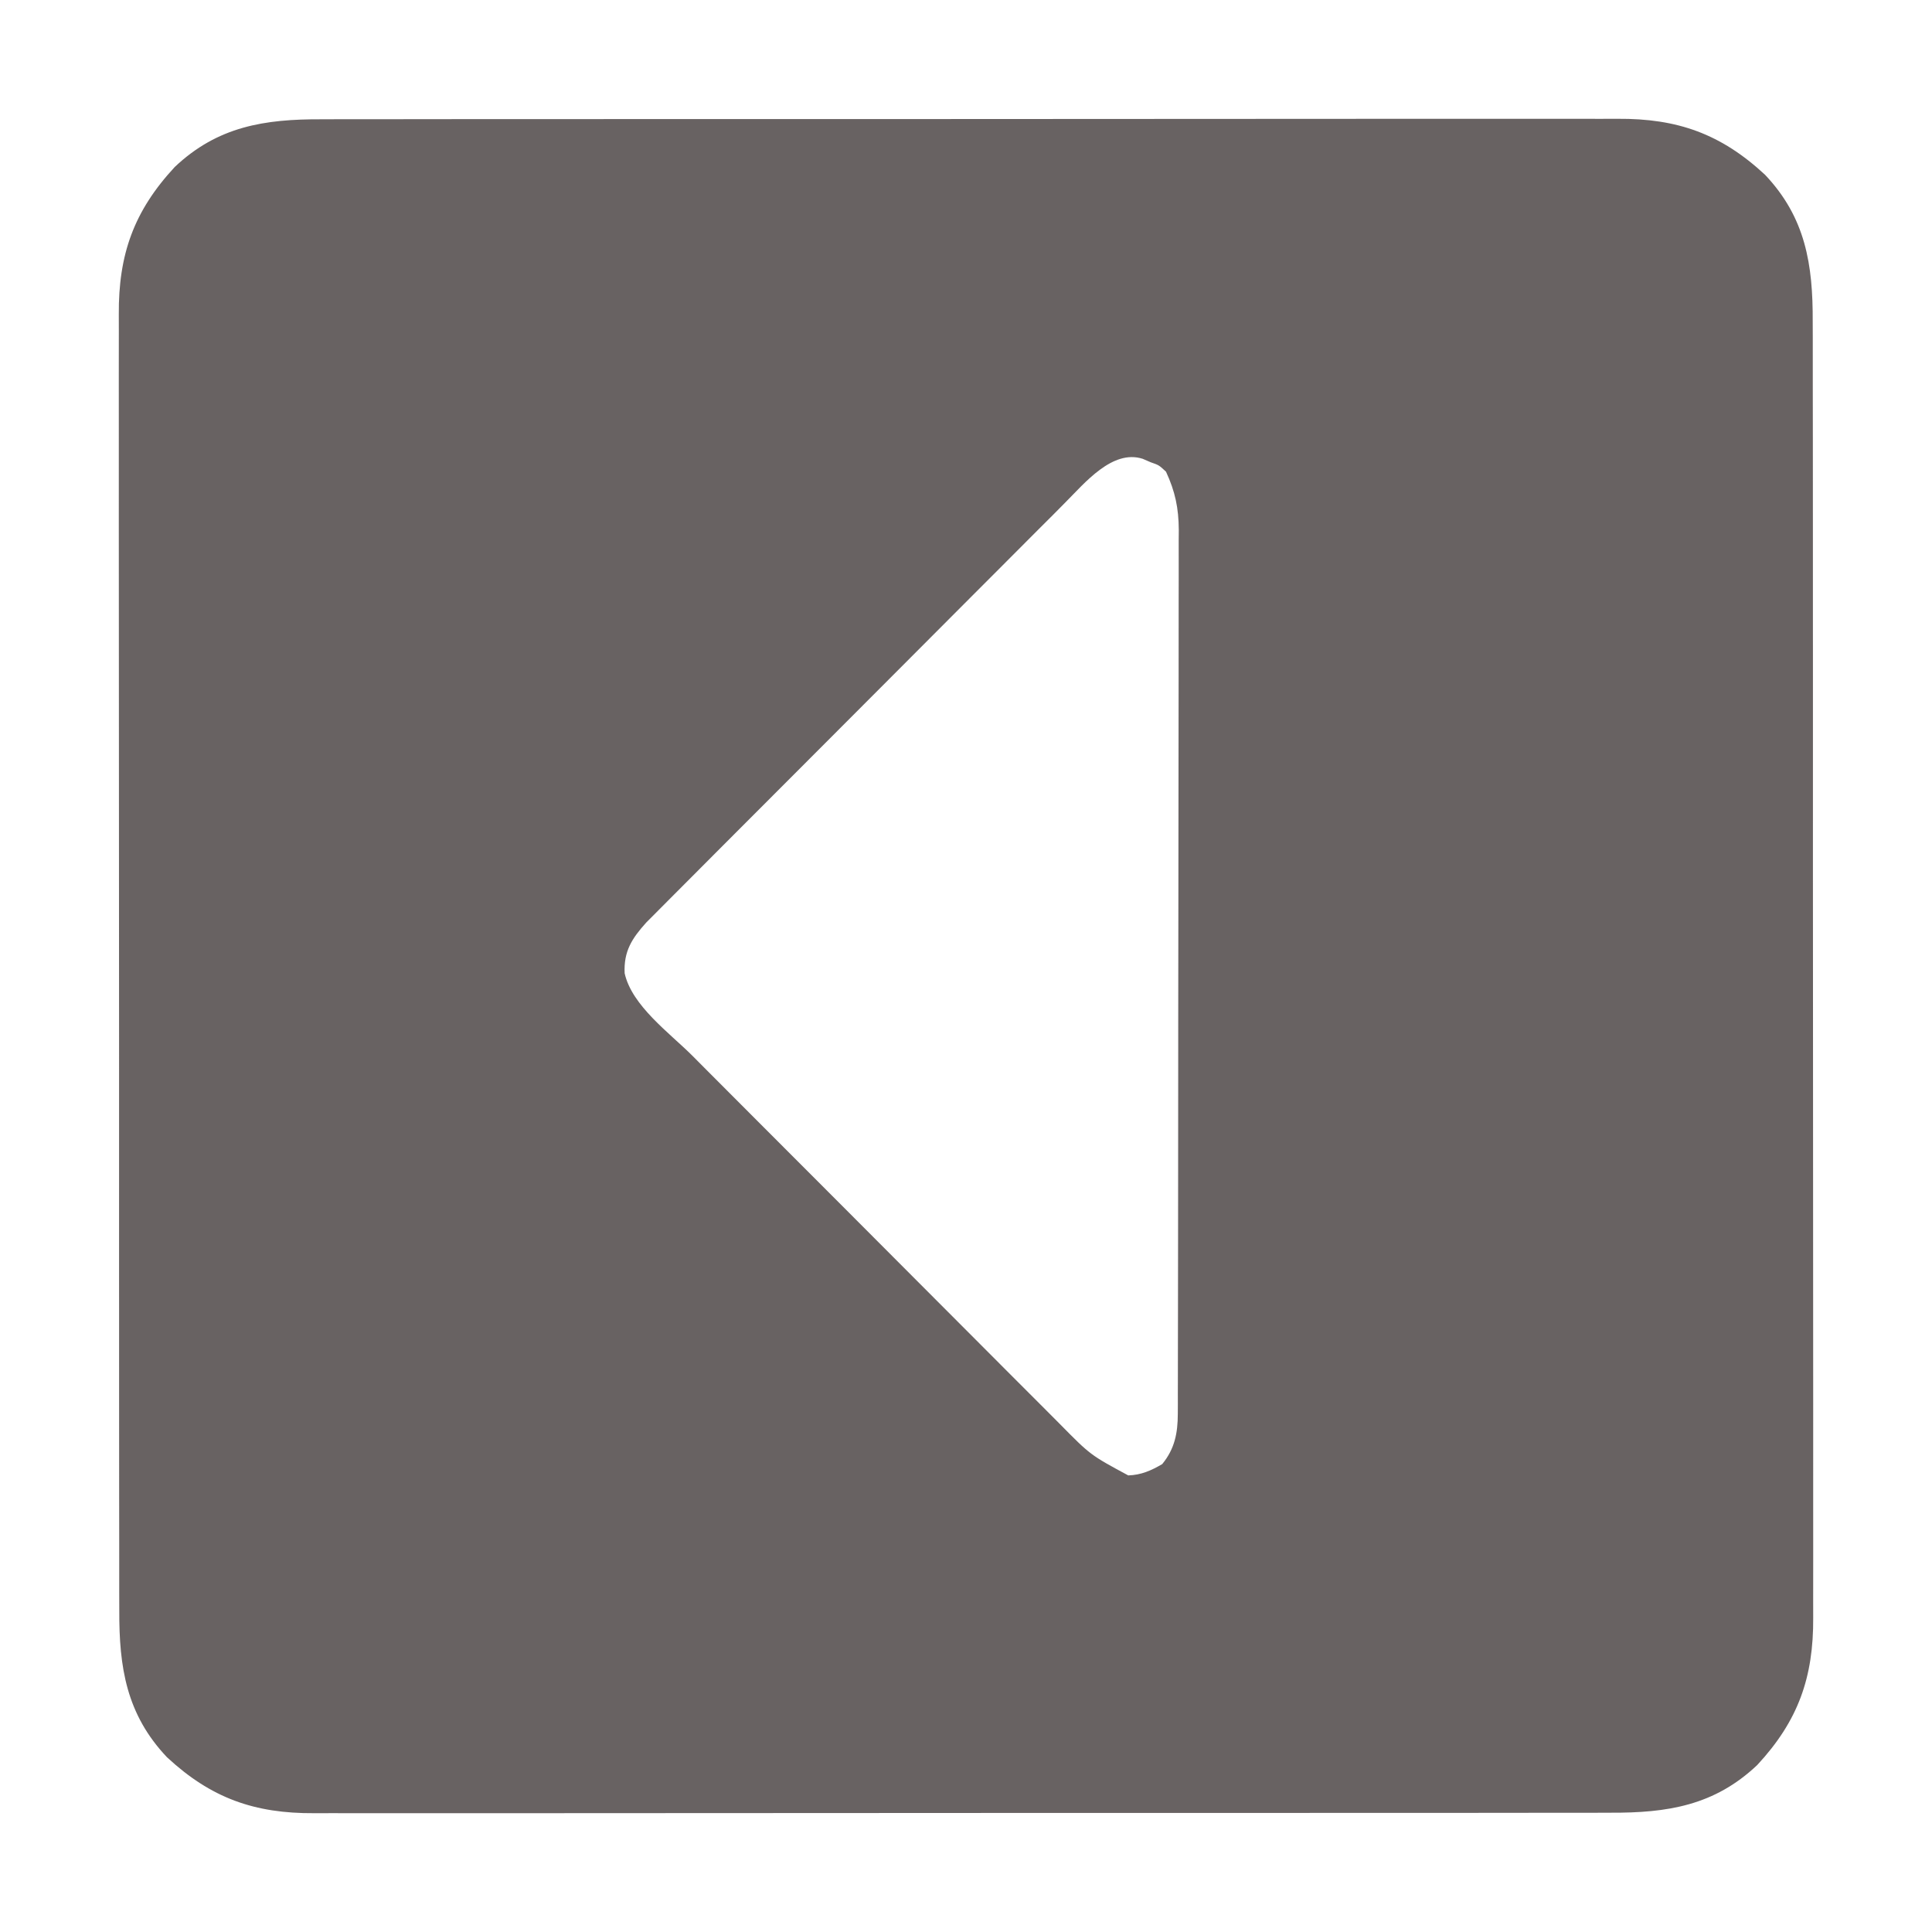 <?xml version="1.0" encoding="UTF-8"?>
<svg version="1.1" xmlns="http://www.w3.org/2000/svg" width="512" height="512">
<path d="M0 0 C1.535 -0.004 3.069 -0.01 4.604 -0.016 C8.799 -0.031 12.995 -0.027 17.19 -0.019 C21.724 -0.014 26.257 -0.027 30.79 -0.037 C39.663 -0.054 48.535 -0.055 57.408 -0.05 C64.622 -0.046 71.835 -0.047 79.049 -0.053 C80.59 -0.054 80.59 -0.054 82.163 -0.055 C84.251 -0.057 86.338 -0.058 88.426 -0.06 C107.994 -0.073 127.563 -0.068 147.131 -0.056 C165.022 -0.046 182.912 -0.059 200.803 -0.083 C219.186 -0.108 237.57 -0.117 255.953 -0.111 C266.269 -0.107 276.584 -0.109 286.9 -0.127 C295.681 -0.142 304.462 -0.142 313.244 -0.125 C317.721 -0.116 322.199 -0.114 326.676 -0.13 C330.781 -0.143 334.885 -0.139 338.99 -0.119 C340.469 -0.116 341.948 -0.118 343.427 -0.129 C359.327 -0.233 370.825 3.863 382.506 14.7 C393.263 26.066 395.211 38.51 395.143 53.632 C395.148 55.167 395.153 56.701 395.16 58.236 C395.174 62.431 395.17 66.627 395.162 70.822 C395.158 75.356 395.17 79.889 395.18 84.422 C395.198 93.295 395.199 102.167 395.193 111.04 C395.189 118.254 395.191 125.467 395.196 132.681 C395.197 133.709 395.198 134.736 395.198 135.795 C395.2 137.883 395.201 139.97 395.203 142.058 C395.217 161.626 395.211 181.195 395.2 200.763 C395.19 218.654 395.203 236.544 395.227 254.435 C395.251 272.818 395.261 291.202 395.254 309.585 C395.251 319.901 395.253 330.216 395.27 340.532 C395.285 349.313 395.286 358.094 395.268 366.876 C395.26 371.353 395.258 375.831 395.273 380.308 C395.287 384.413 395.282 388.517 395.263 392.622 C395.259 394.101 395.262 395.58 395.272 397.059 C395.377 412.959 391.28 424.457 380.443 436.138 C369.077 446.895 356.633 448.843 341.511 448.775 C339.977 448.78 338.442 448.785 336.908 448.792 C332.712 448.806 328.517 448.802 324.321 448.795 C319.788 448.79 315.255 448.802 310.721 448.813 C301.849 448.83 292.976 448.831 284.103 448.825 C276.89 448.821 269.676 448.823 262.462 448.828 C260.921 448.829 260.921 448.829 259.348 448.83 C257.261 448.832 255.173 448.833 253.085 448.835 C233.517 448.849 213.949 448.843 194.38 448.832 C176.49 448.822 158.599 448.835 140.709 448.859 C122.325 448.883 103.942 448.893 85.558 448.886 C75.243 448.883 64.927 448.885 54.612 448.902 C45.83 448.917 37.049 448.918 28.267 448.9 C23.79 448.892 19.313 448.89 14.835 448.905 C10.731 448.919 6.626 448.914 2.522 448.895 C1.043 448.891 -0.436 448.894 -1.915 448.904 C-17.816 449.009 -29.314 444.912 -40.994 434.075 C-51.752 422.709 -53.699 410.265 -53.632 395.143 C-53.636 393.609 -53.642 392.074 -53.648 390.54 C-53.663 386.344 -53.659 382.149 -53.651 377.953 C-53.646 373.42 -53.659 368.887 -53.669 364.353 C-53.686 355.481 -53.687 346.608 -53.682 337.735 C-53.678 330.522 -53.679 323.308 -53.685 316.094 C-53.685 315.067 -53.686 314.039 -53.687 312.98 C-53.689 310.893 -53.69 308.805 -53.692 306.717 C-53.705 287.149 -53.7 267.581 -53.688 248.012 C-53.679 230.122 -53.691 212.231 -53.715 194.341 C-53.74 175.957 -53.749 157.574 -53.743 139.19 C-53.739 128.875 -53.741 118.559 -53.759 108.244 C-53.774 99.462 -53.774 90.681 -53.757 81.899 C-53.748 77.422 -53.746 72.945 -53.762 68.467 C-53.775 64.363 -53.771 60.258 -53.751 56.154 C-53.748 54.675 -53.75 53.196 -53.761 51.717 C-53.865 35.816 -49.769 24.318 -38.932 12.638 C-27.566 1.88 -15.122 -0.067 0 0 Z M197.051 101.572 C195.933 102.702 194.814 103.832 193.696 104.962 C192.498 106.157 191.3 107.351 190.101 108.545 C186.861 111.776 183.633 115.018 180.408 118.264 C177.026 121.663 173.634 125.052 170.242 128.443 C164.552 134.135 158.87 139.834 153.193 145.539 C146.632 152.131 140.06 158.713 133.483 165.289 C126.473 172.298 119.471 179.314 112.471 186.332 C110.456 188.352 108.439 190.37 106.422 192.387 C103.253 195.558 100.089 198.734 96.93 201.914 C95.77 203.08 94.609 204.244 93.445 205.406 C91.857 206.993 90.275 208.587 88.694 210.182 C87.364 211.517 87.364 211.517 86.008 212.878 C82.236 217.081 80.014 220.473 80.294 226.312 C82.211 234.935 92.192 242.12 98.234 248.156 C99.394 249.323 100.555 250.49 101.715 251.658 C104.848 254.809 107.988 257.954 111.13 261.097 C113.096 263.064 115.06 265.032 117.023 267.001 C123.881 273.877 130.743 280.748 137.611 287.614 C144.002 294.003 150.381 300.403 156.755 306.809 C162.24 312.321 167.733 317.824 173.232 323.322 C176.511 326.6 179.787 329.882 183.055 333.171 C186.127 336.263 189.209 339.345 192.299 342.42 C193.428 343.547 194.553 344.677 195.675 345.811 C203.737 353.99 203.737 353.99 213.756 359.388 C217.177 359.271 219.813 358.114 222.756 356.388 C226.06 352.361 226.878 348.187 226.887 343.076 C226.891 342.216 226.895 341.356 226.899 340.47 C226.898 339.53 226.897 338.59 226.896 337.621 C226.899 336.619 226.902 335.617 226.905 334.584 C226.914 331.216 226.915 327.847 226.917 324.479 C226.921 322.067 226.926 319.656 226.932 317.245 C226.945 310.687 226.951 304.129 226.956 297.571 C226.959 293.475 226.963 289.379 226.967 285.283 C226.98 273.939 226.99 262.595 226.993 251.25 C226.993 250.525 226.994 249.799 226.994 249.051 C226.994 248.323 226.994 247.596 226.995 246.846 C226.995 245.372 226.995 243.897 226.996 242.423 C226.996 241.692 226.996 240.96 226.997 240.207 C227 228.359 227.018 216.512 227.041 204.664 C227.065 192.496 227.077 180.328 227.079 168.16 C227.079 161.33 227.085 154.5 227.103 147.669 C227.12 141.244 227.122 134.819 227.113 128.394 C227.112 126.037 227.117 123.679 227.127 121.322 C227.139 118.102 227.134 114.882 227.123 111.662 C227.131 110.731 227.139 109.8 227.148 108.84 C227.104 103.022 226.207 98.689 223.756 93.388 C221.893 91.651 221.893 91.651 219.693 90.888 C218.655 90.439 218.655 90.439 217.595 89.981 C209.544 87.383 202.164 96.468 197.051 101.572 Z " fill="#686262" transform="translate(85.244,31.612)"/>
</svg>
